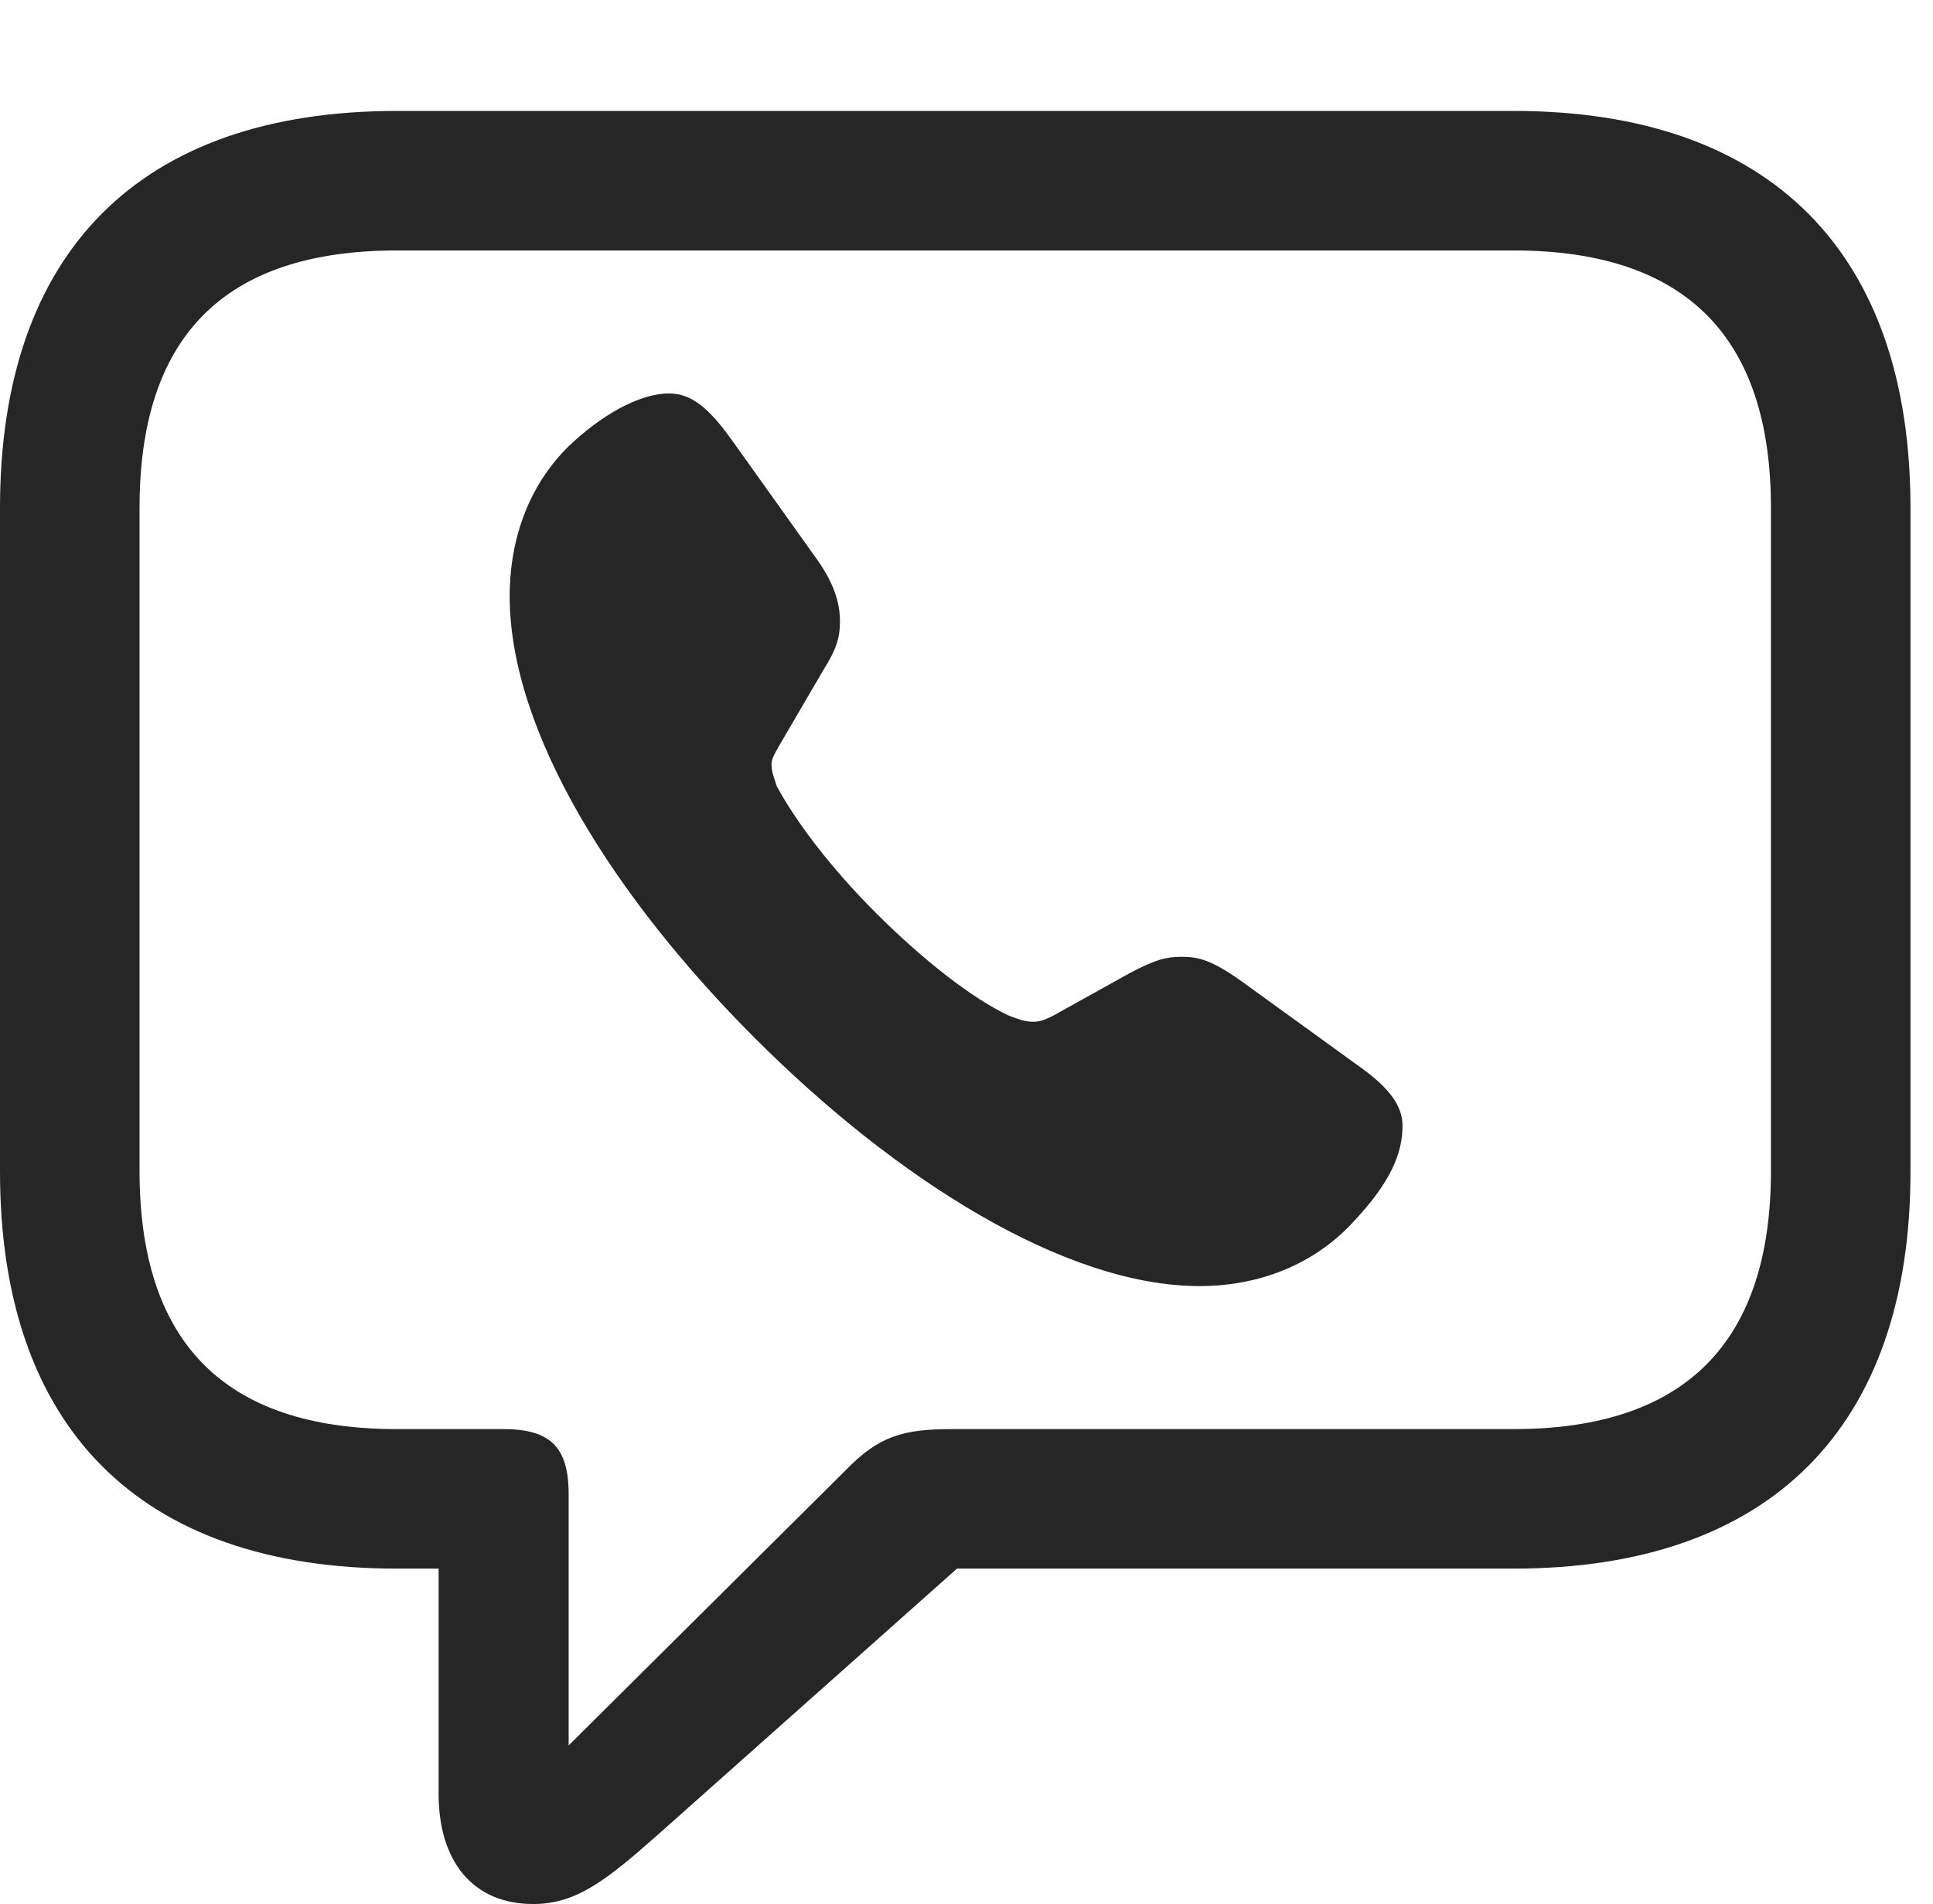 <?xml version="1.0" encoding="UTF-8"?>
<!--Generator: Apple Native CoreSVG 326-->
<!DOCTYPE svg
PUBLIC "-//W3C//DTD SVG 1.1//EN"
       "http://www.w3.org/Graphics/SVG/1.1/DTD/svg11.dtd">
<svg version="1.1" xmlns="http://www.w3.org/2000/svg" xmlns:xlink="http://www.w3.org/1999/xlink" viewBox="0 0 30.488 30.037">
 <g>
  <rect height="30.037" opacity="0" width="30.488" x="0" y="0"/>
  <path d="M8.408 30.037C9.078 30.037 9.543 29.682 10.377 28.943L15.094 24.746L23.871 24.746C27.945 24.746 30.133 22.49 30.133 18.484L30.133 8.012C30.133 4.006 27.945 1.75 23.871 1.75L6.262 1.75C2.188 1.75 0 3.992 0 8.012L0 18.484C0 22.504 2.188 24.746 6.262 24.746L6.918 24.746L6.918 28.301C6.918 29.354 7.451 30.037 8.408 30.037ZM8.969 27.535L8.969 23.57C8.969 22.832 8.682 22.545 7.943 22.545L6.262 22.545C3.5 22.545 2.201 21.137 2.201 18.471L2.201 8.012C2.201 5.346 3.5 3.951 6.262 3.951L23.871 3.951C26.619 3.951 27.932 5.346 27.932 8.012L27.932 18.471C27.932 21.137 26.619 22.545 23.871 22.545L15.012 22.545C14.246 22.545 13.863 22.654 13.344 23.188Z" fill="black" fill-opacity="0.85"/>
  <path d="M11.908 16.379C14.123 18.594 16.789 20.289 18.922 20.289C19.934 20.289 20.795 19.893 21.369 19.25C21.943 18.635 22.121 18.184 22.121 17.76C22.121 17.445 21.916 17.158 21.41 16.803L19.578 15.477C19.113 15.148 18.908 15.094 18.635 15.094C18.402 15.094 18.225 15.135 17.814 15.354L16.611 16.023C16.475 16.092 16.393 16.119 16.297 16.119C16.16 16.119 16.064 16.078 15.914 16.023C15.326 15.75 14.533 15.121 13.809 14.396C13.111 13.699 12.551 12.961 12.25 12.4C12.223 12.305 12.168 12.182 12.168 12.059C12.168 11.977 12.223 11.881 12.277 11.785L12.988 10.568C13.193 10.24 13.248 10.062 13.248 9.803C13.248 9.502 13.152 9.188 12.852 8.777L11.594 7.014C11.238 6.508 10.951 6.207 10.555 6.207C10.049 6.207 9.447 6.59 8.996 7.014C8.367 7.615 8.039 8.463 8.039 9.406C8.039 11.553 9.693 14.164 11.908 16.379Z" fill="black" fill-opacity="0.85"/>
 </g>
</svg>
